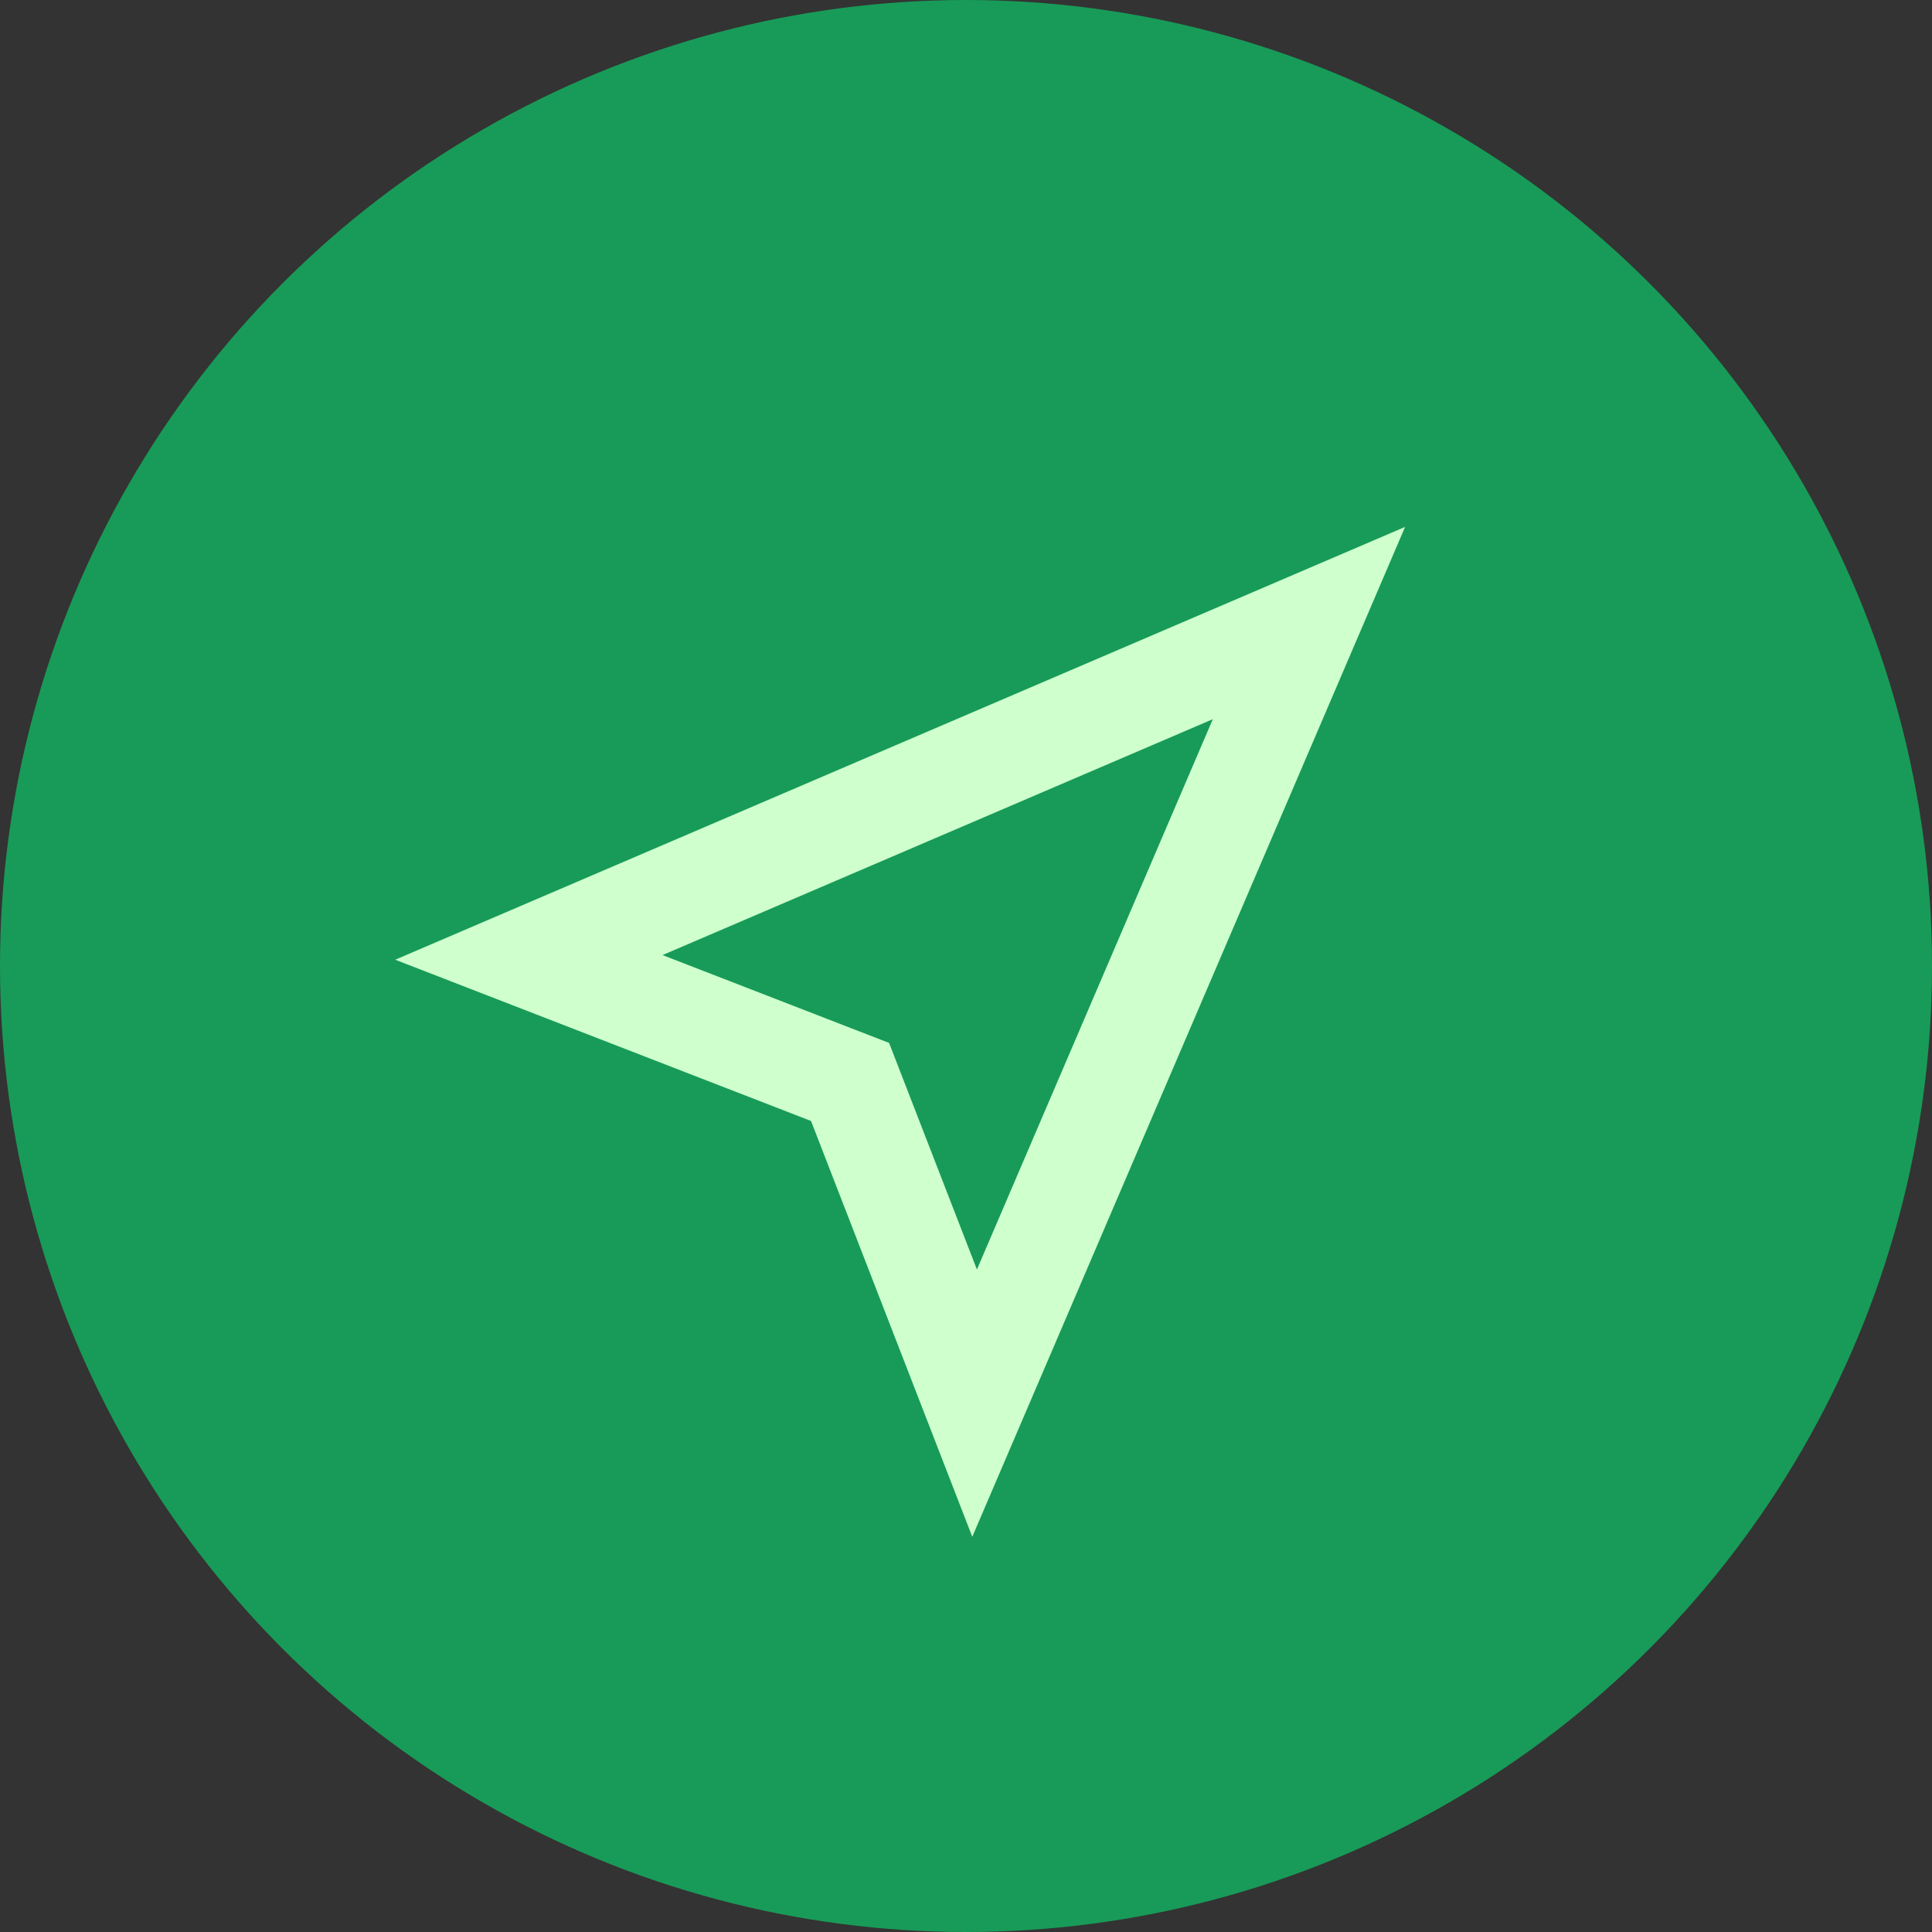 <svg width="32" height="32" viewBox="0 0 32 32" fill="none" xmlns="http://www.w3.org/2000/svg">
<rect x="0" y="0" width="32" height="32" fill="#333333" stroke="none"/>
<circle cx="16" cy="16" r="16" fill="#189B58"/>
<path fill-rule="evenodd" clip-rule="evenodd" d="M23.273 8.727L6.546 15.896L13.433 18.567L16.104 25.454L23.273 8.727ZM16.181 21.027L14.726 17.274L10.973 15.819L20.088 11.912L16.181 21.027Z" fill="#CEFFCD"/>
</svg>
